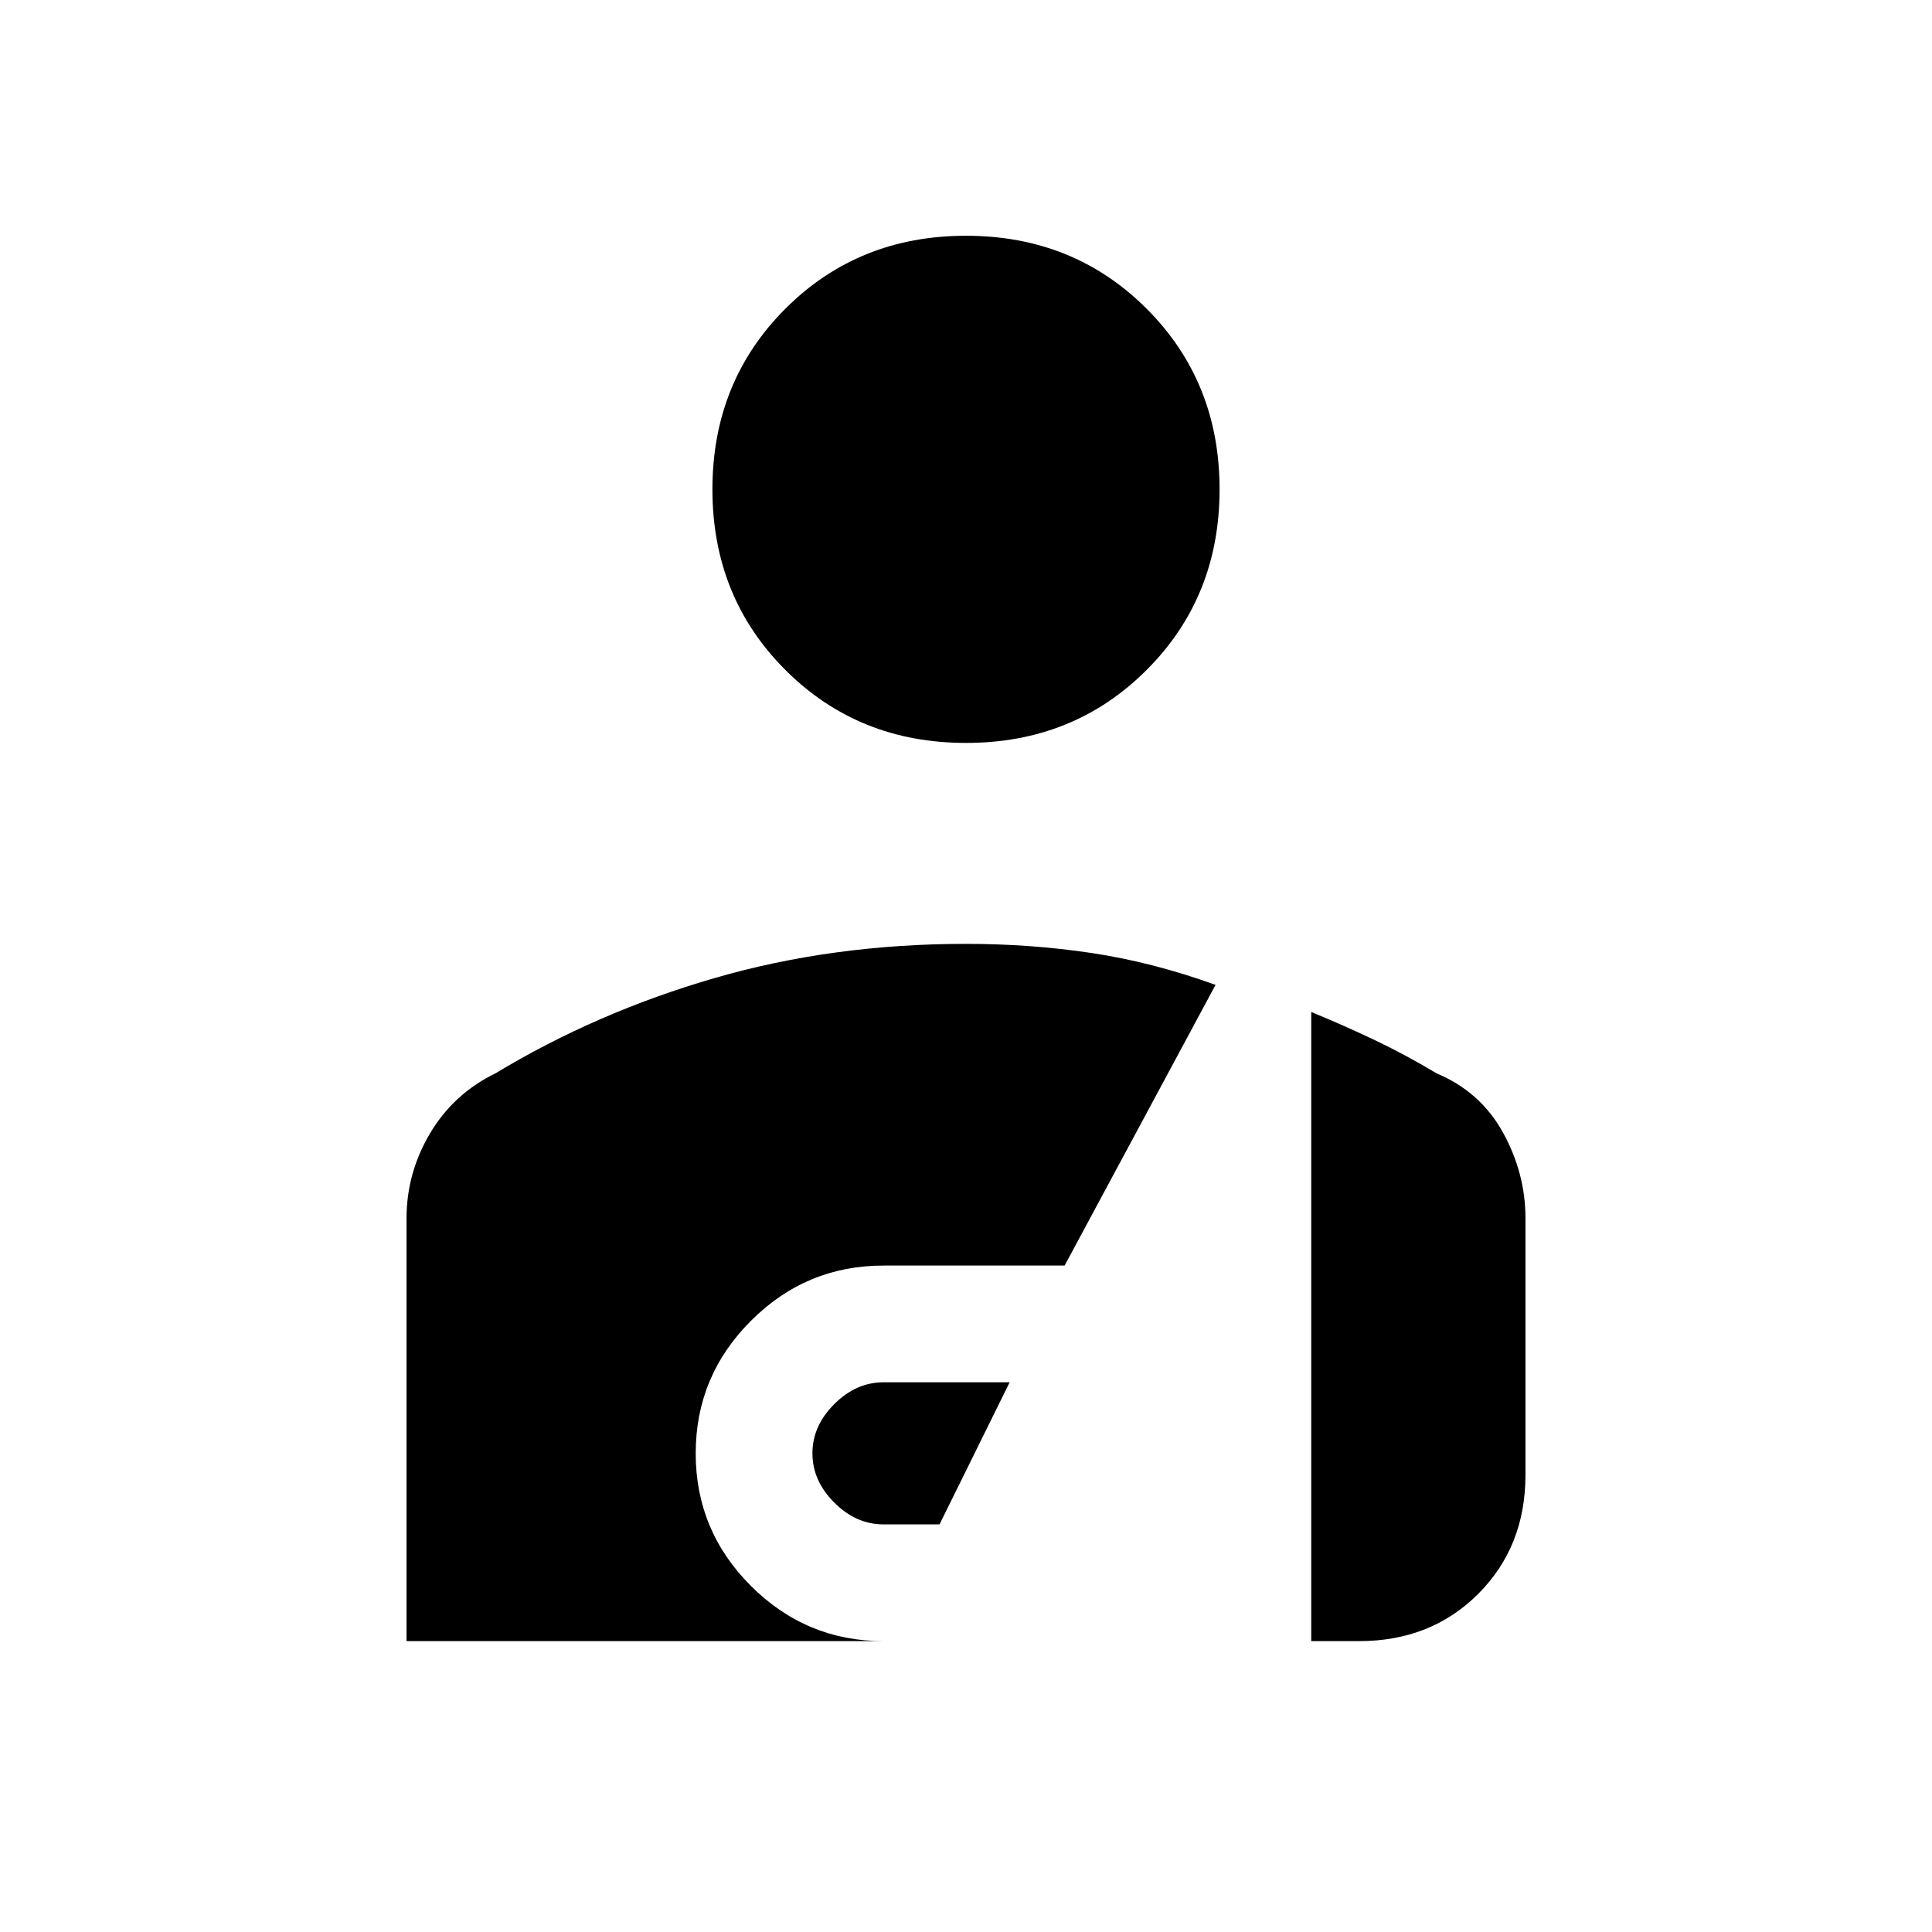 <svg xmlns="http://www.w3.org/2000/svg" height="20" viewBox="0 -960 960 960" width="20"><path d="M480-590.85q-53.5 0-89.75-36.25T354-716.85q0-53.5 36.25-89.75T480-842.85q53.5 0 89.75 36.25T606-716.85q0 53.5-36.25 89.75T480-590.85Zm-41 388.31q-13.62 0-24.46-10.84-10.85-10.85-10.85-24.47 0-13.61 10.85-24.46 10.84-10.84 24.56-10.84h62.59l-34.84 70.61H439Zm-237 58v-210.02q0-22.59 11.69-42.29 11.69-19.69 32.54-29.84 50.15-30.28 108.78-47.3Q413.65-491 480-491q32.08 0 62.38 4.54 30.31 4.54 61.62 15.84l-75 139.47h-90q-38.42 0-65.86 27.45-27.45 27.45-27.45 65.88 0 38.44 27.45 65.86 27.44 27.42 65.86 27.42H202Zm449.54 0v-312.61q17 7 32.11 14.23 15.12 7.23 30.12 16.23 21.85 9.15 33.04 29.42Q758-376.99 758-354.62v127.47q0 35.65-23.48 59.13-23.48 23.48-59.14 23.48h-23.84Z"/></svg>